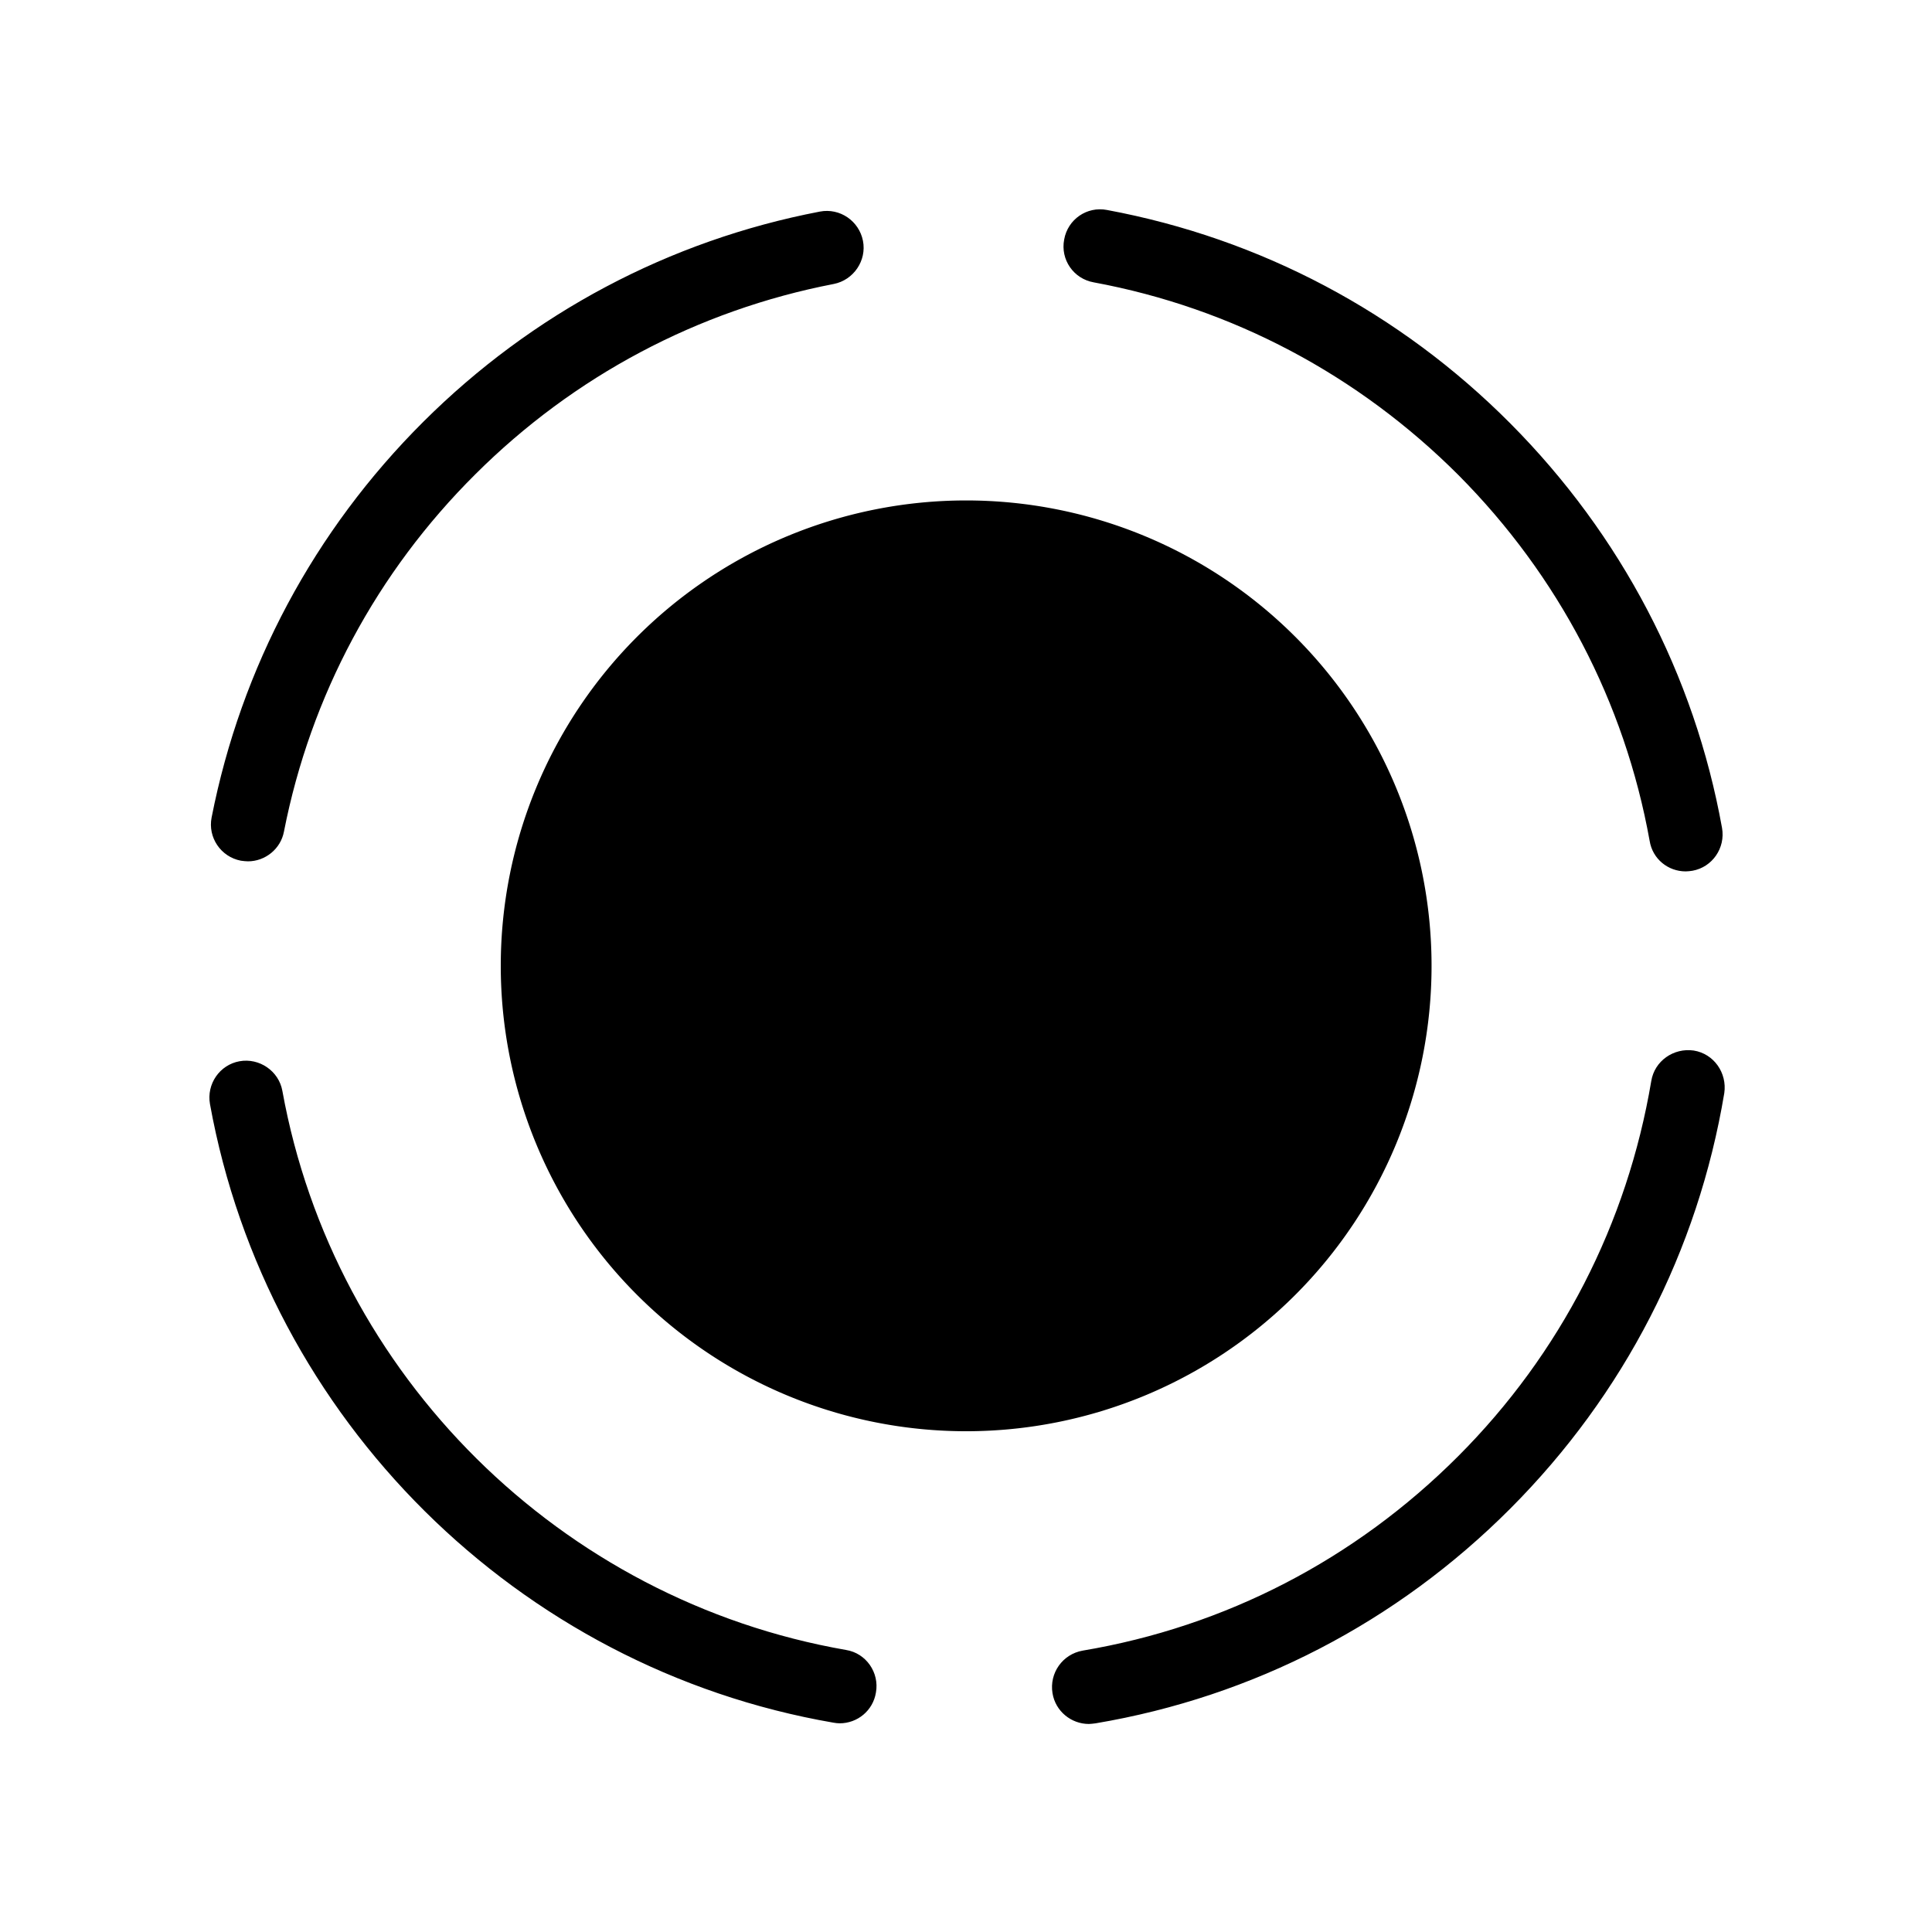 <?xml version="1.0" standalone="no"?><!DOCTYPE svg PUBLIC "-//W3C//DTD SVG 1.1//EN" "http://www.w3.org/Graphics/SVG/1.1/DTD/svg11.dtd"><svg t="1551009252450" class="icon" style="" viewBox="0 0 1024 1024" version="1.1" xmlns="http://www.w3.org/2000/svg" p-id="14535" xmlns:xlink="http://www.w3.org/1999/xlink" width="3000" height="3000"><defs><style type="text/css"></style></defs><path d="M131.419 456.525c-1.204 0-2.408-0.172-3.784-0.344-10.665-2.064-17.545-12.385-15.481-22.878 15.653-79.643 54.356-152.06 112.153-209.685s130.387-96.156 210.201-111.465c10.665-2.064 20.814 4.988 22.878 15.481 2.064 10.493-4.988 20.814-15.481 22.878-72.074 13.933-137.783 48.852-189.904 100.8-52.292 51.948-87.383 117.486-101.488 189.388-1.72 9.289-9.977 15.825-19.094 15.825zM445.001 913.395c-1.032 0-2.236-0.172-3.268-0.344C274.363 884.153 141.568 752.218 111.293 585.192c-1.892-10.665 5.16-20.814 15.653-22.706s20.814 5.16 22.706 15.653c27.35 151.028 147.588 270.062 298.789 296.38 10.665 1.72 17.717 12.041 15.825 22.534-1.548 9.633-9.805 16.341-19.266 16.341zM577.107 913.739c-9.289 0-17.717-6.709-19.266-16.341-1.72-10.665 5.332-20.642 15.997-22.534 75.686-12.729 144.32-48.336 198.848-102.864s89.791-123.506 102.52-199.02c1.72-10.665 11.869-17.717 22.534-16.169 10.665 1.72 17.717 11.869 16.169 22.534-13.933 83.599-53.152 159.801-113.357 220.178s-136.235 99.768-219.834 113.873c-1.548 0.172-2.58 0.344-3.612 0.344zM893.441 461.858c-9.289 0-17.545-6.537-19.094-16.169-13.245-73.622-48.336-140.536-101.316-193.86C719.879 198.676 653.138 163.241 579.688 149.652c-10.665-1.892-17.717-12.041-15.653-22.706 1.892-10.665 12.041-17.717 22.706-15.653 81.363 15.137 155.329 54.356 213.814 113.185 58.657 59.001 97.532 133.139 112.153 214.33 1.892 10.665-5.16 20.814-15.653 22.706-1.204 0.172-2.408 0.344-3.612 0.344z" p-id="14536" ></path><path d="M512.086 511.914m-246.668 0a246.668 246.668 0 1 0 493.336 0 246.668 246.668 0 1 0-493.336 0Z" p-id="14537"></path></svg>
